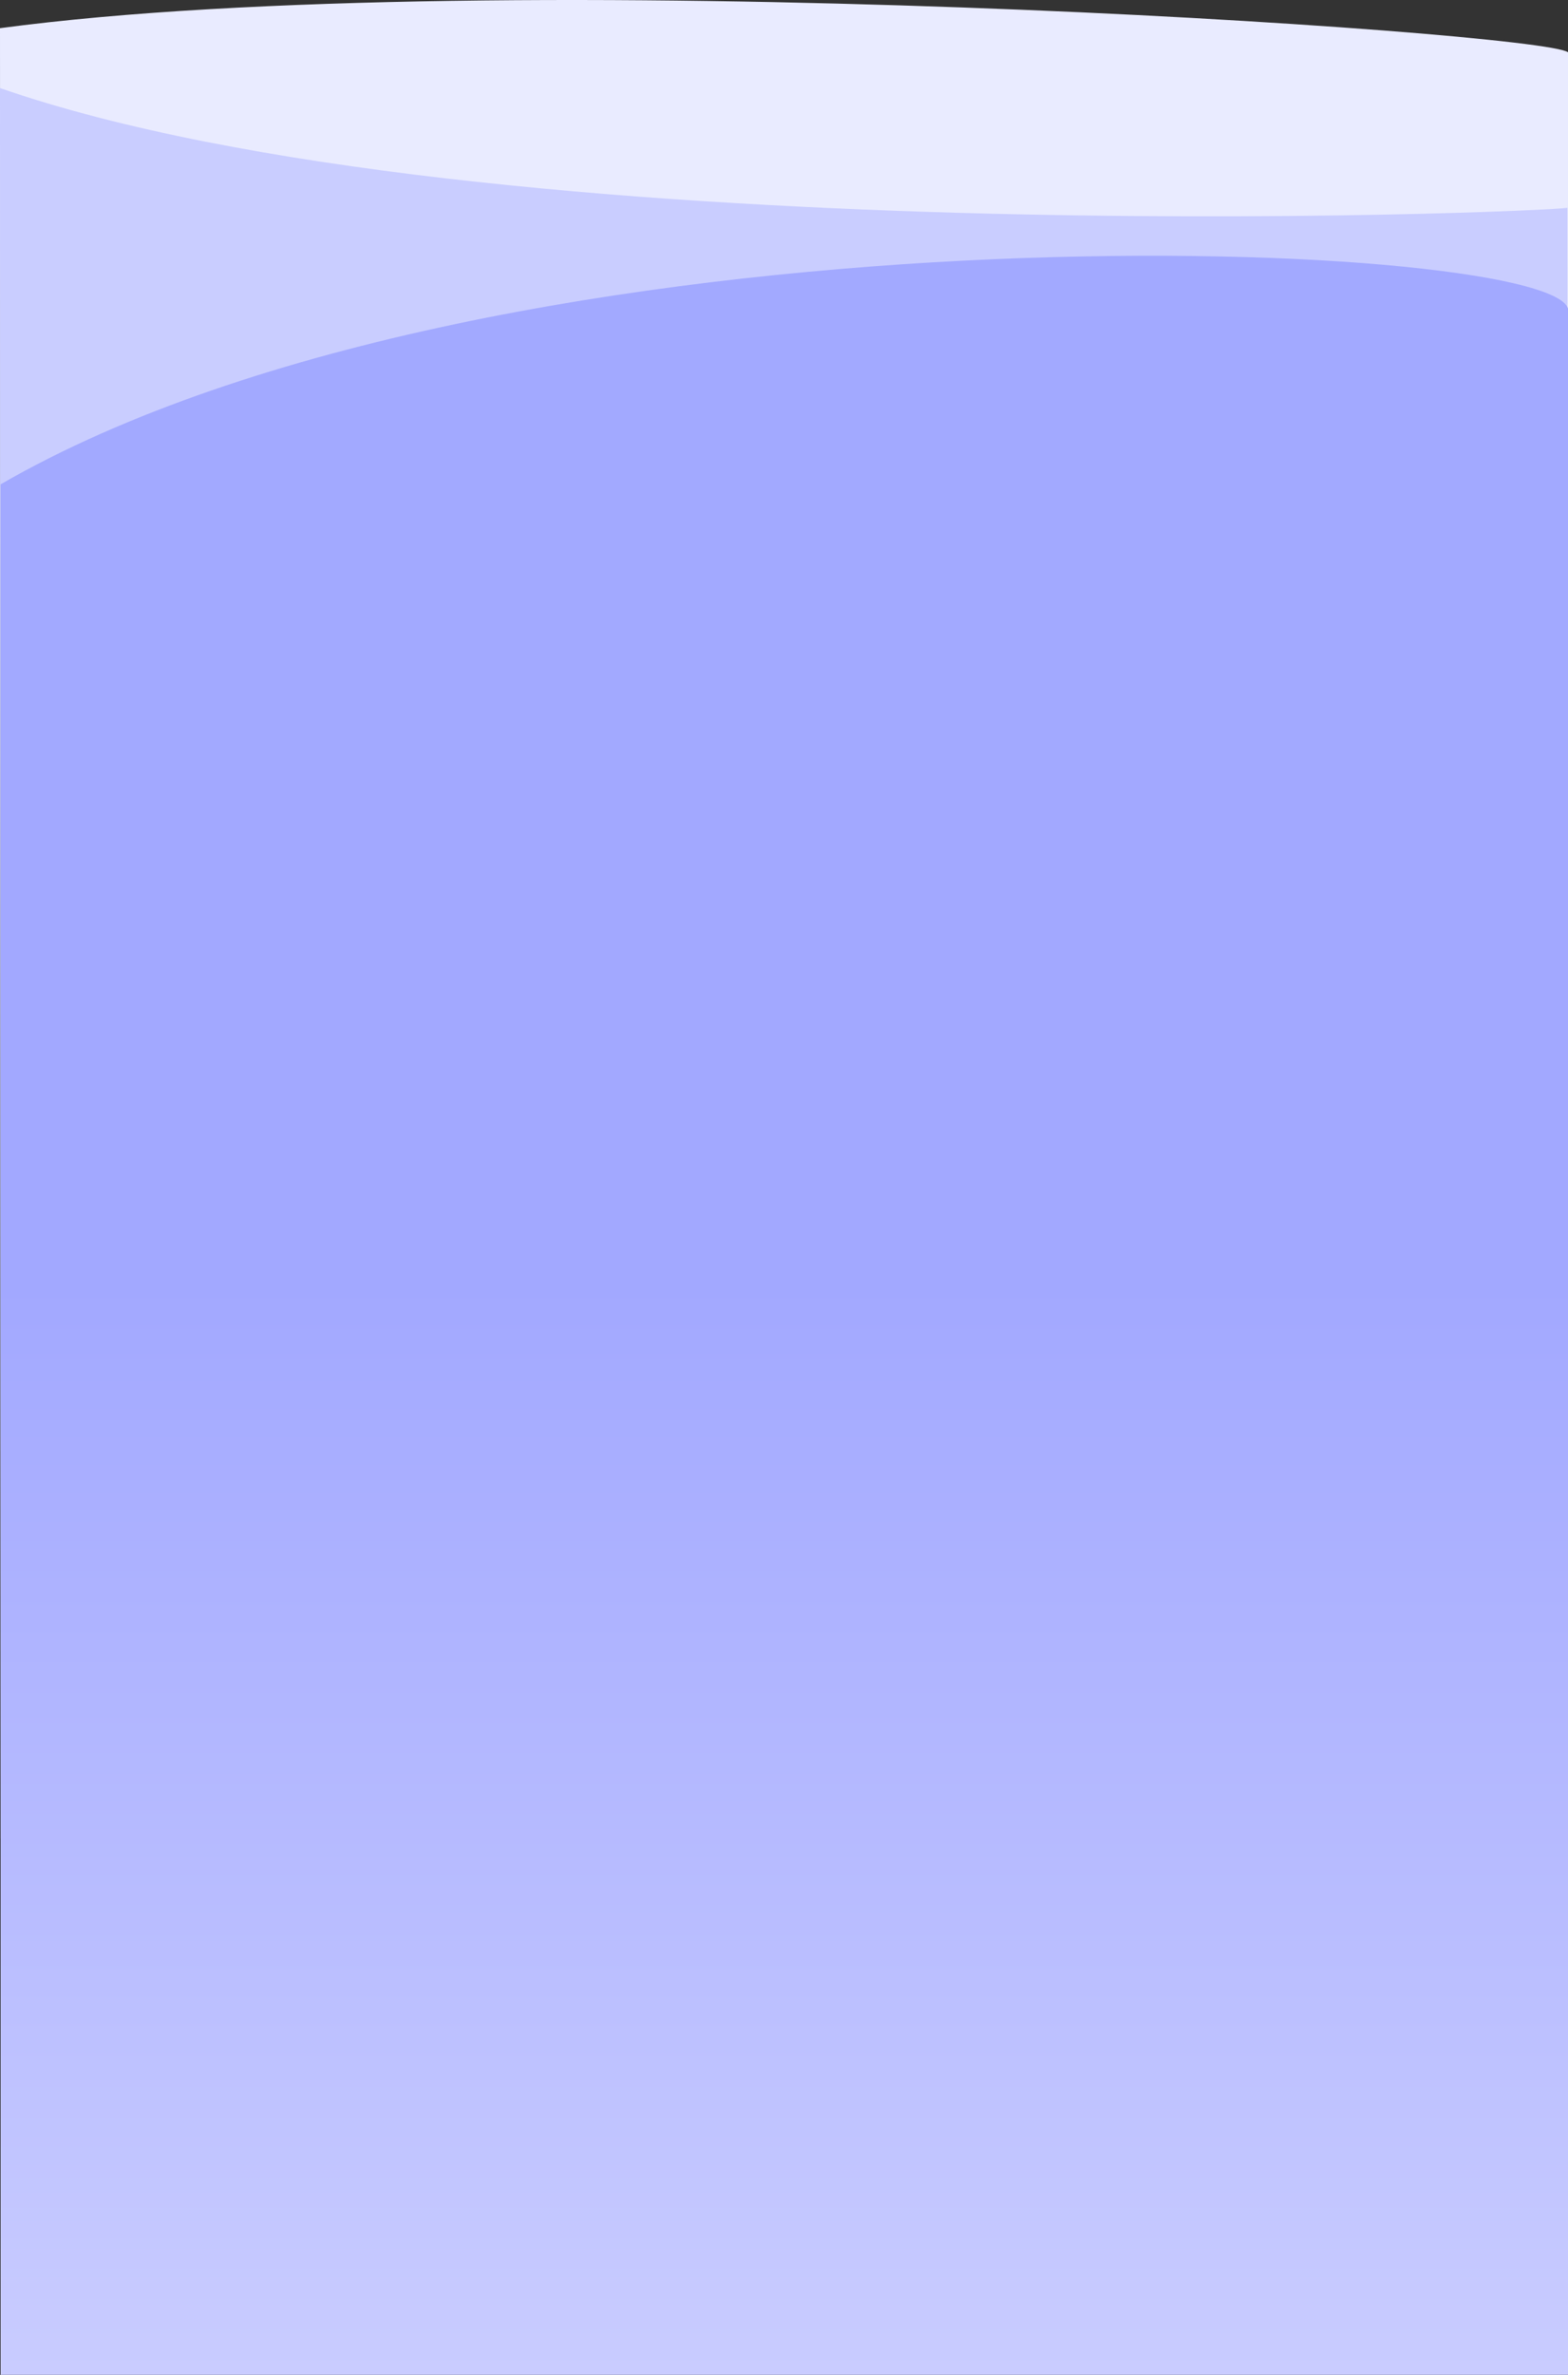 <svg width="360" height="545" viewBox="0 0 360 545" fill="none" xmlns="http://www.w3.org/2000/svg">
<rect x="0" y="0" width="360" height="545" fill="#333333" stroke="none"/>
<path d="M360 12.004V421.918H0.142L0.022 71.842L0 6.467C114.358 -8.861 354.168 7.247 360 12.004Z" fill="#E9EBFF"/>
<path d="M359.858 47.695L360 421.919H0.142L0.022 83.437L6.63949e-05 20.398C4.38792e-05 20.334 2.1746e-05 20.272 0 20.21C111.229 58.795 353.742 48.752 359.858 47.695Z" fill="#C9CDFF"/>
<path d="M360 545V70.763C354.427 54.324 115.638 44.536 0.142 111.146V545H360Z" fill="url(#paint0_linear_30_1644)"/>
<defs>
<linearGradient id="paint0_linear_30_1644" x1="180.071" y1="544.999" x2="180.071" y2="58.692" gradientUnits="userSpaceOnUse">
<stop stop-color="#C9CCFF"/>
<stop offset="0.515" stop-color="#A2A8FF"/>
<stop offset="1" stop-color="#A2A9FF"/>
</linearGradient>
</defs>
</svg>
